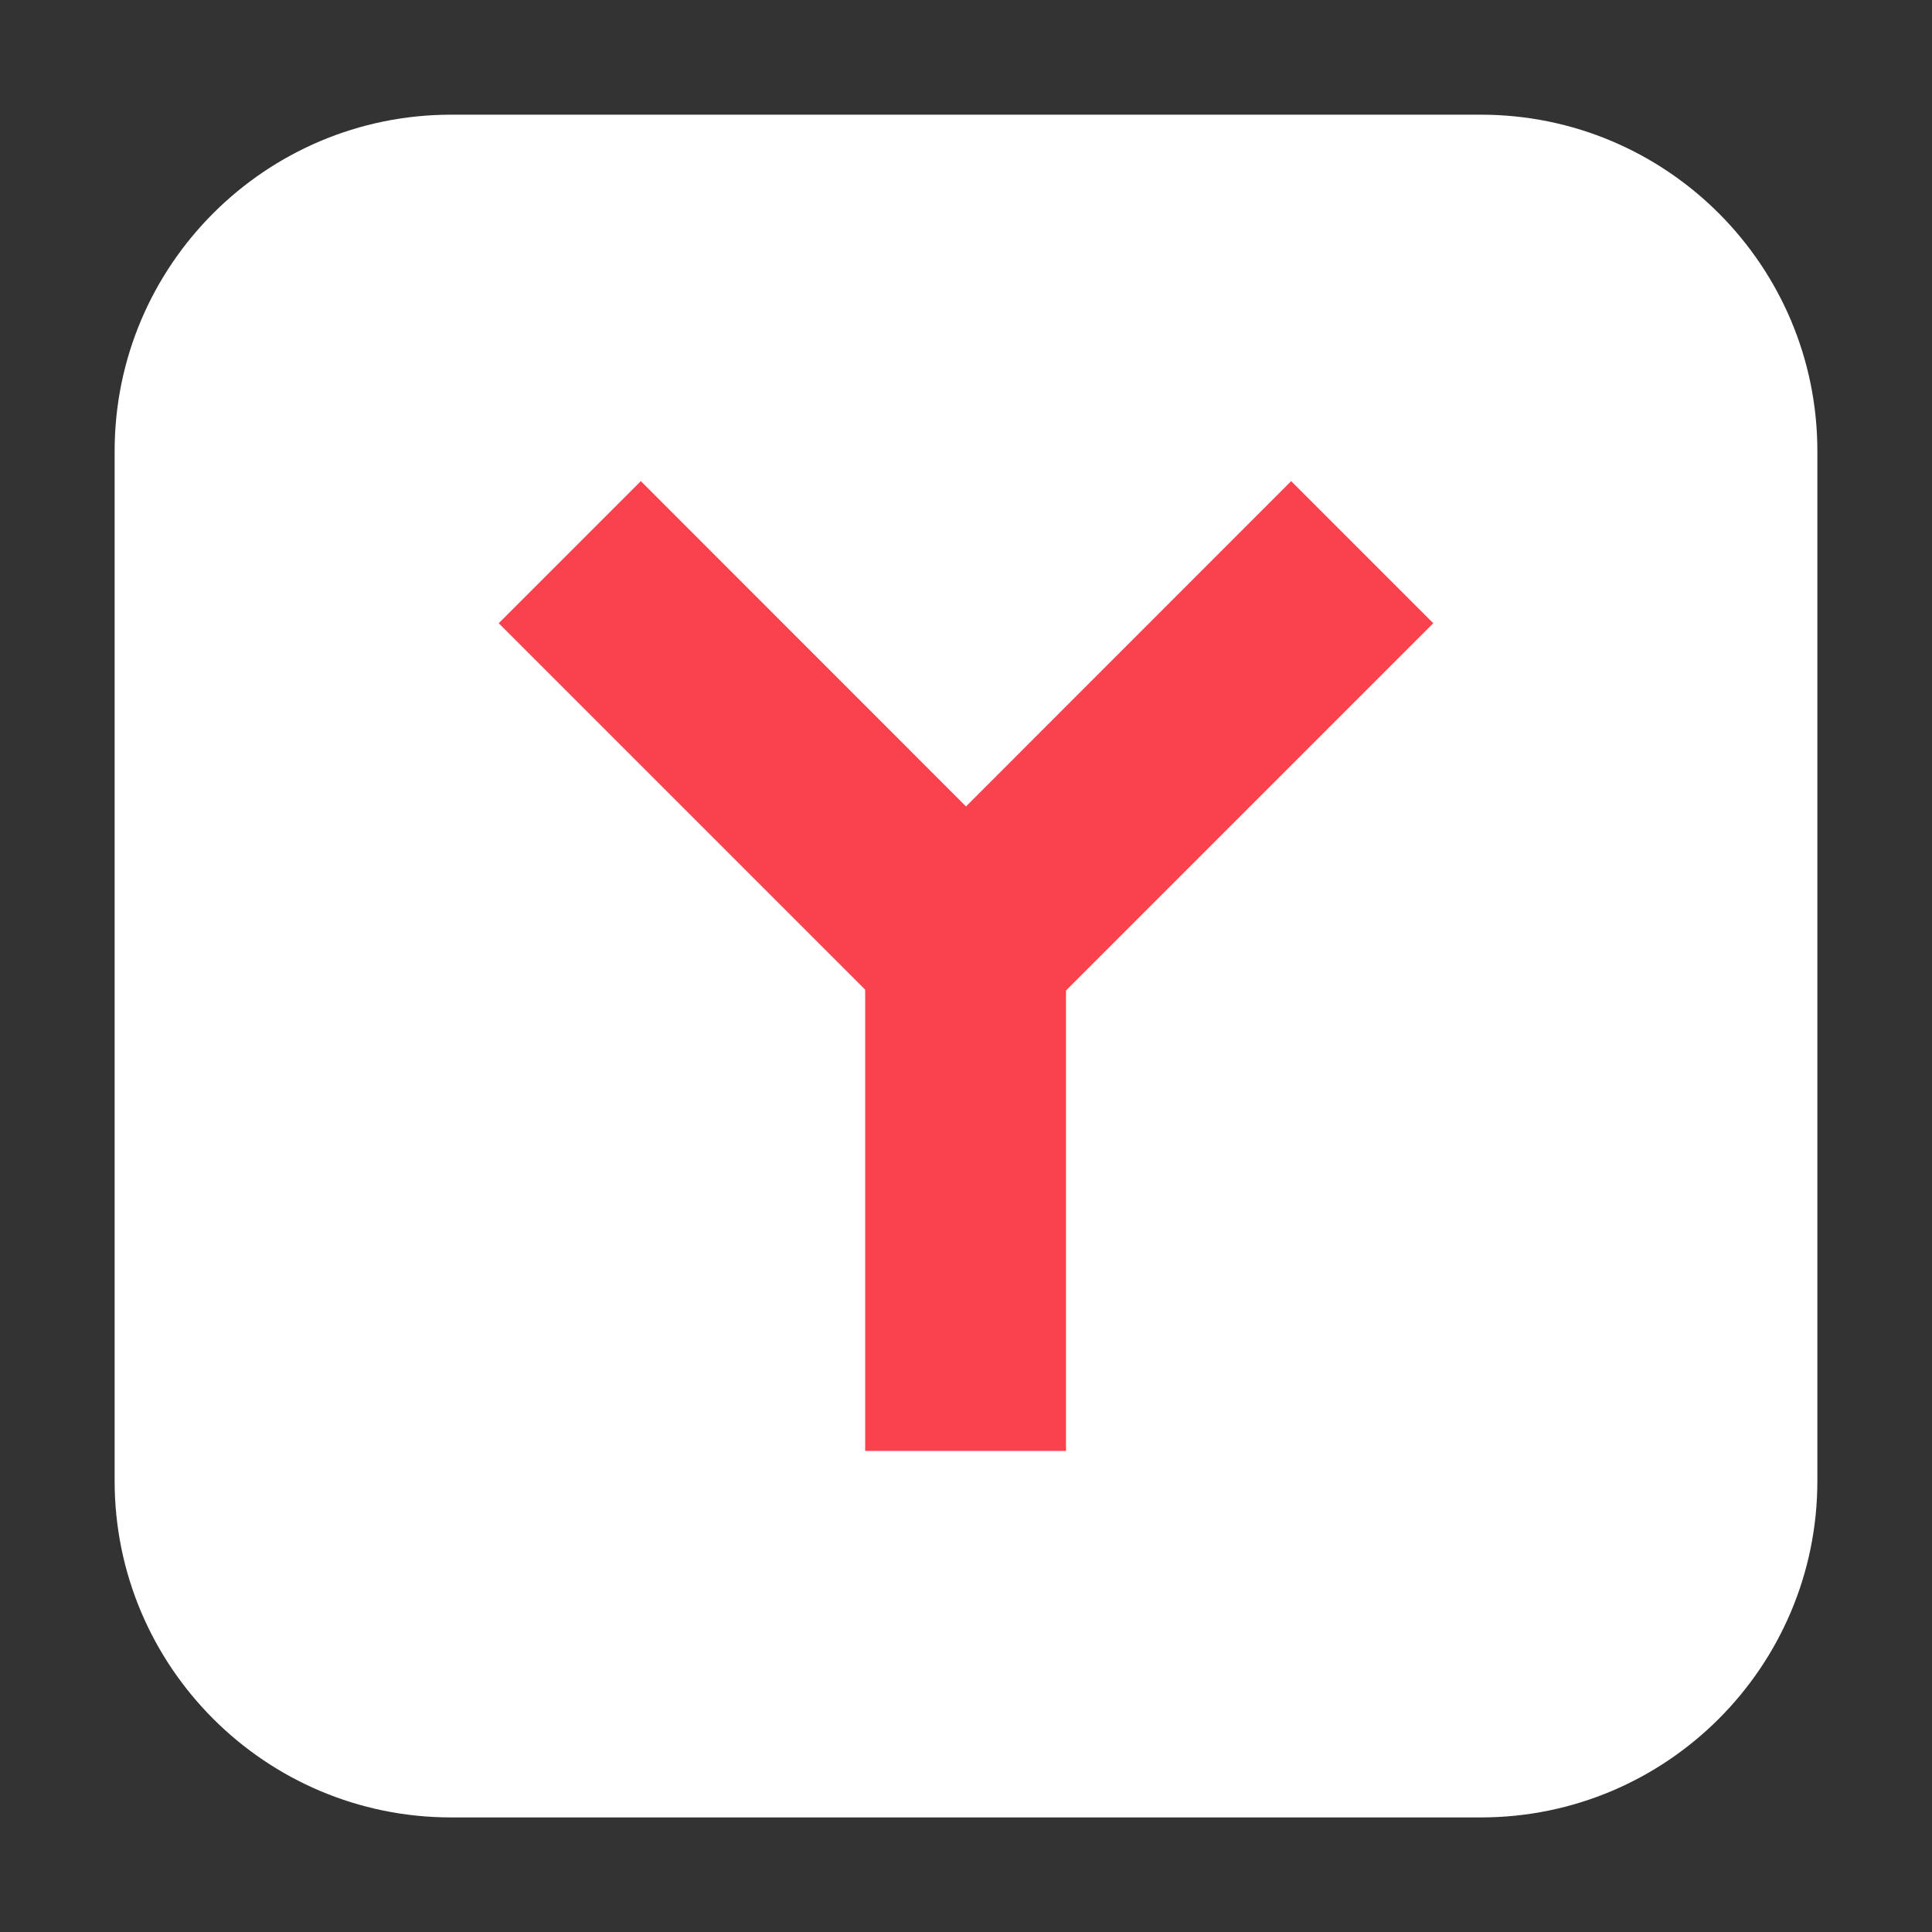 <svg height="36pt" viewBox="0 0 36 36" width="36pt" xmlns="http://www.w3.org/2000/svg"><rect x="0" y="0" width="36" height="36" fill="#333333" stroke="none"/><path d="m8.406 2.137h19.188c3.461 0 6.27 2.809 6.27 6.27v19.188c0 3.461-2.809 6.27-6.27 6.27h-19.188c-3.461 0-6.27-2.809-6.27-6.27v-19.188c0-3.461 2.809-6.27 6.27-6.27zm0 0" fill="#fff" fill-rule="evenodd"/><g fill="#fa424e"><path d="m16.121 15.809h3.742v11.227h-3.742zm0 0"/><path d="m24.059 8.965 2.648 2.648-7.938 7.938-2.648-2.645zm0 0"/><path d="m11.941 8.965-2.648 2.648 7.938 7.938 2.648-2.645zm0 0"/></g></svg>